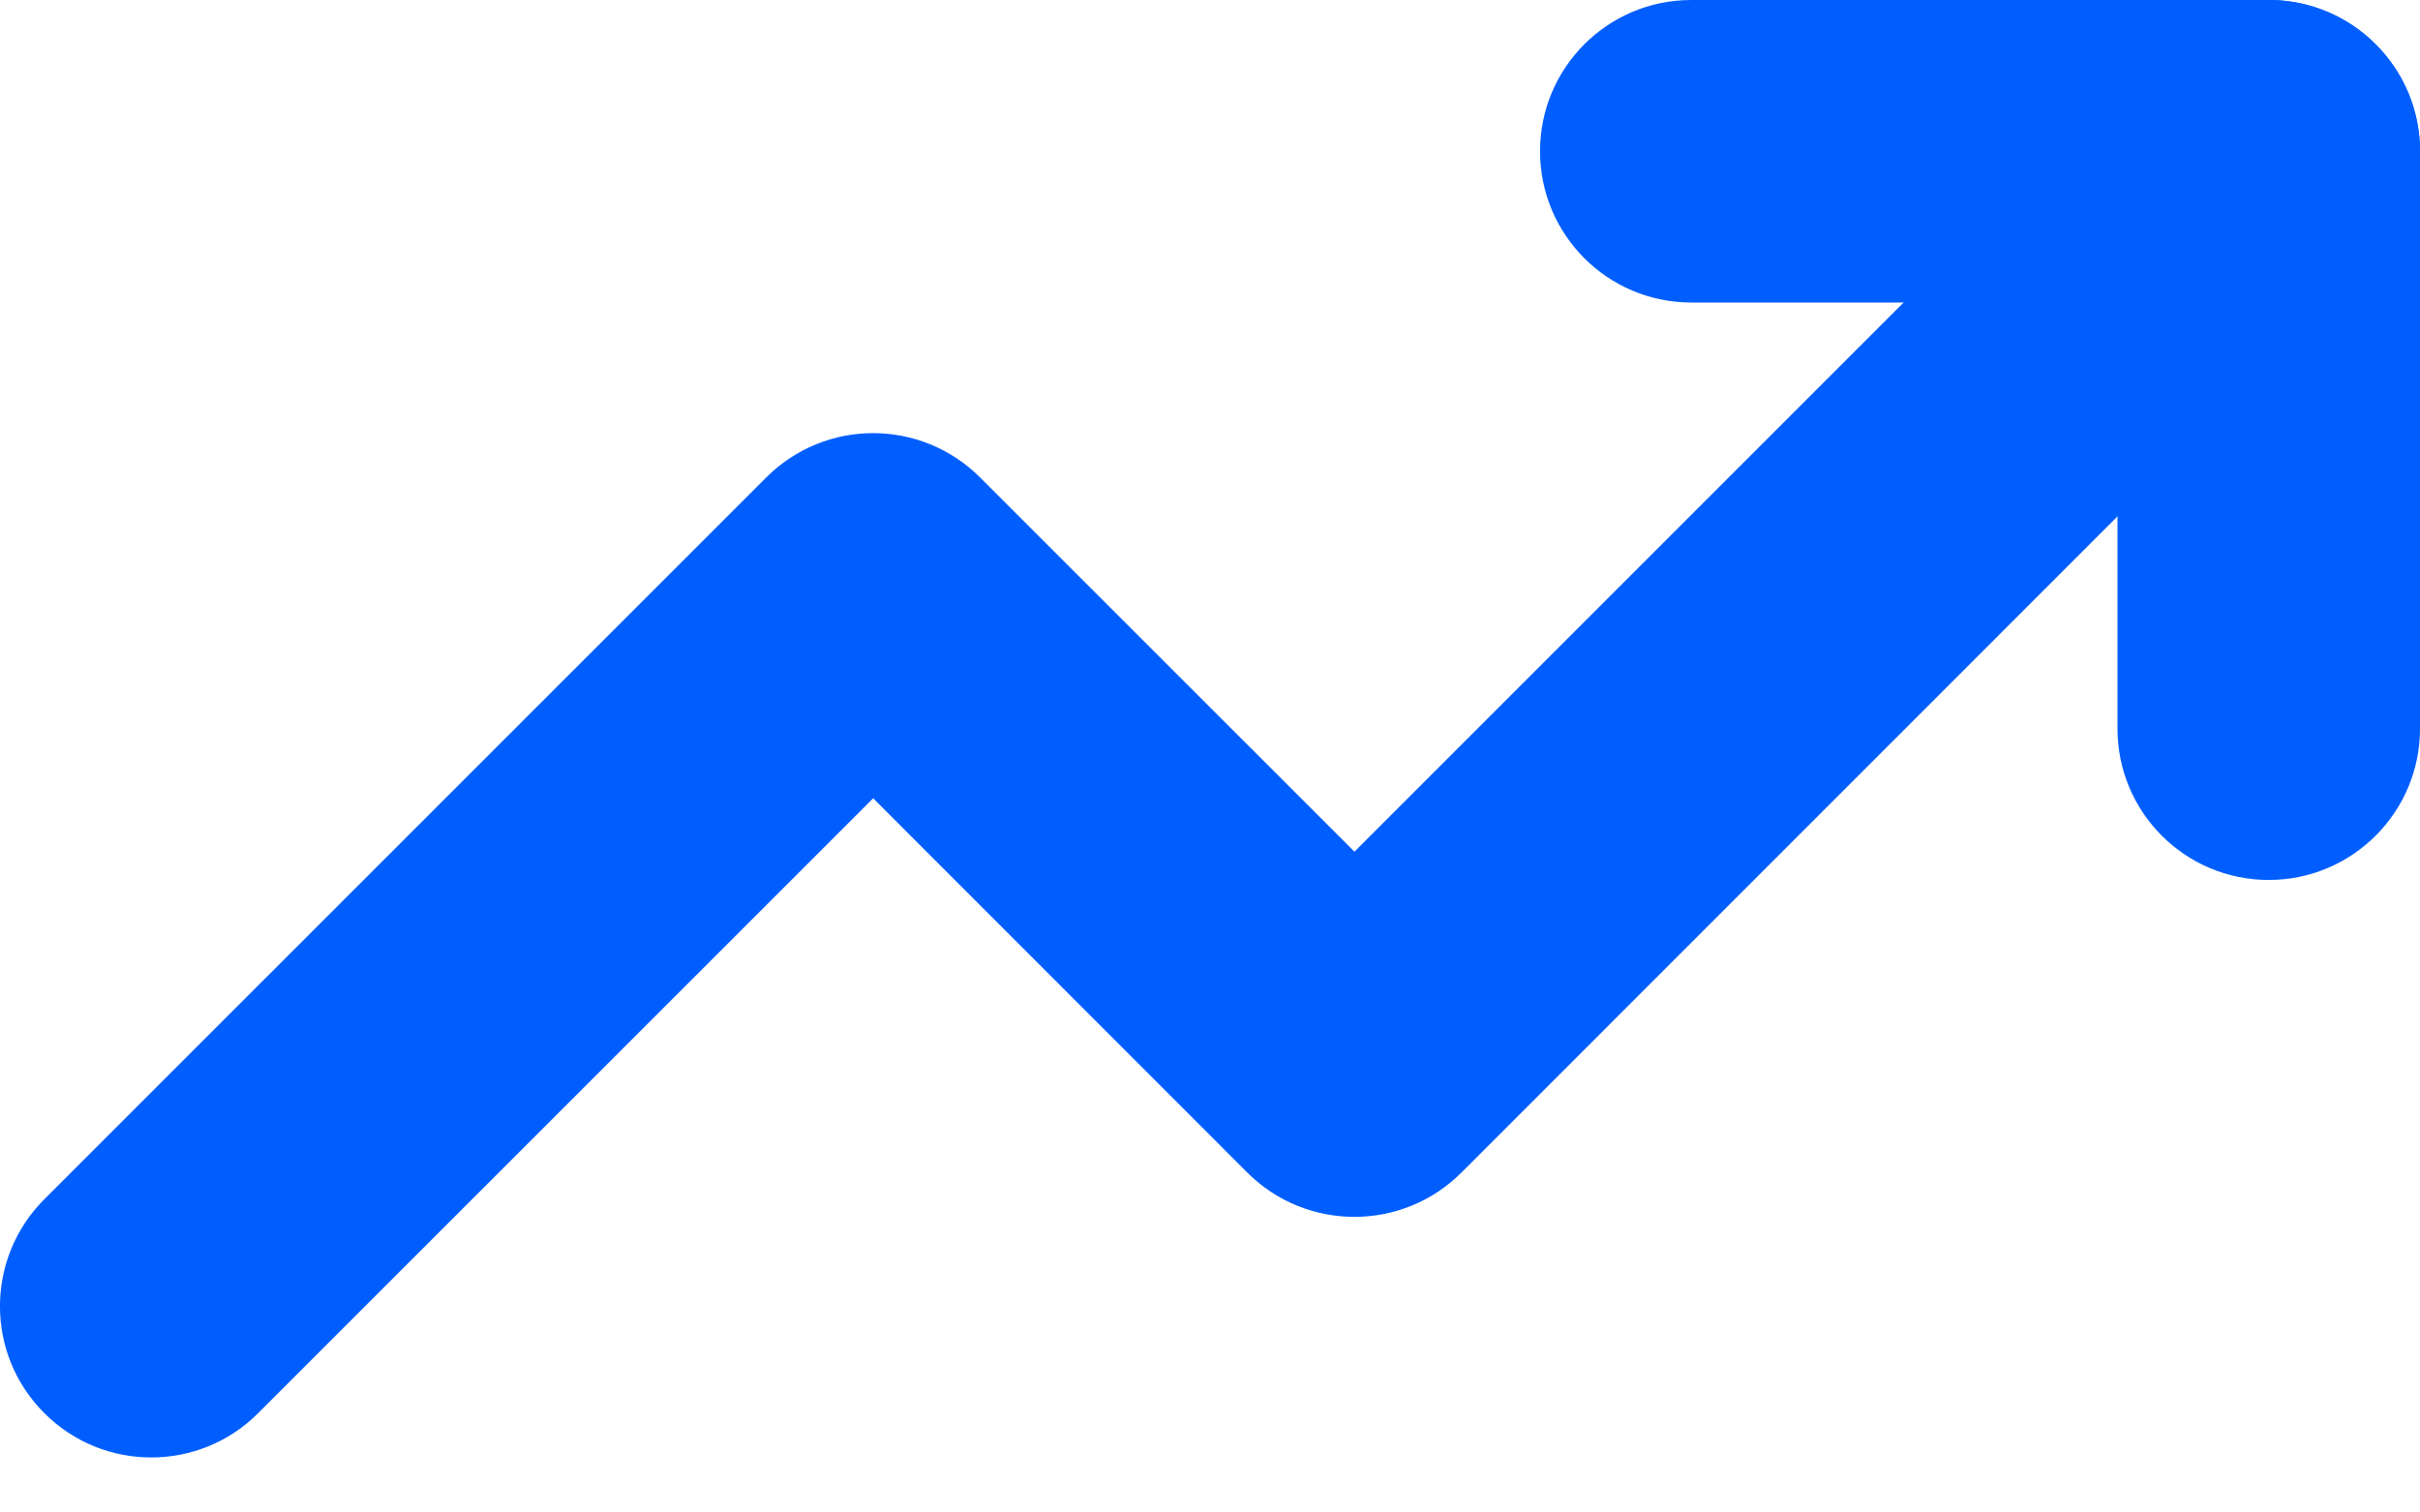 <svg width="16" height="10" viewBox="0 0 16 10" fill="none" xmlns="http://www.w3.org/2000/svg">
<path fill-rule="evenodd" clip-rule="evenodd" d="M15.707 0.293C16.098 0.683 16.098 1.317 15.707 1.707L9.662 7.753C9.271 8.143 8.638 8.143 8.247 7.753L5.773 5.278L1.707 9.343C1.317 9.734 0.683 9.734 0.293 9.343C-0.098 8.953 -0.098 8.32 0.293 7.929L5.066 3.157C5.456 2.766 6.089 2.766 6.48 3.157L8.955 5.631L14.293 0.293C14.683 -0.098 15.317 -0.098 15.707 0.293Z" fill="#005EFF"/>
<path fill-rule="evenodd" clip-rule="evenodd" d="M10.182 1C10.182 0.448 10.629 0 11.182 0H15C15.552 0 16 0.448 16 1V4.818C16 5.37 15.552 5.818 15 5.818C14.447 5.818 14 5.37 14 4.818V2H11.182C10.629 2 10.182 1.552 10.182 1Z" fill="#005EFF"/>
</svg>
